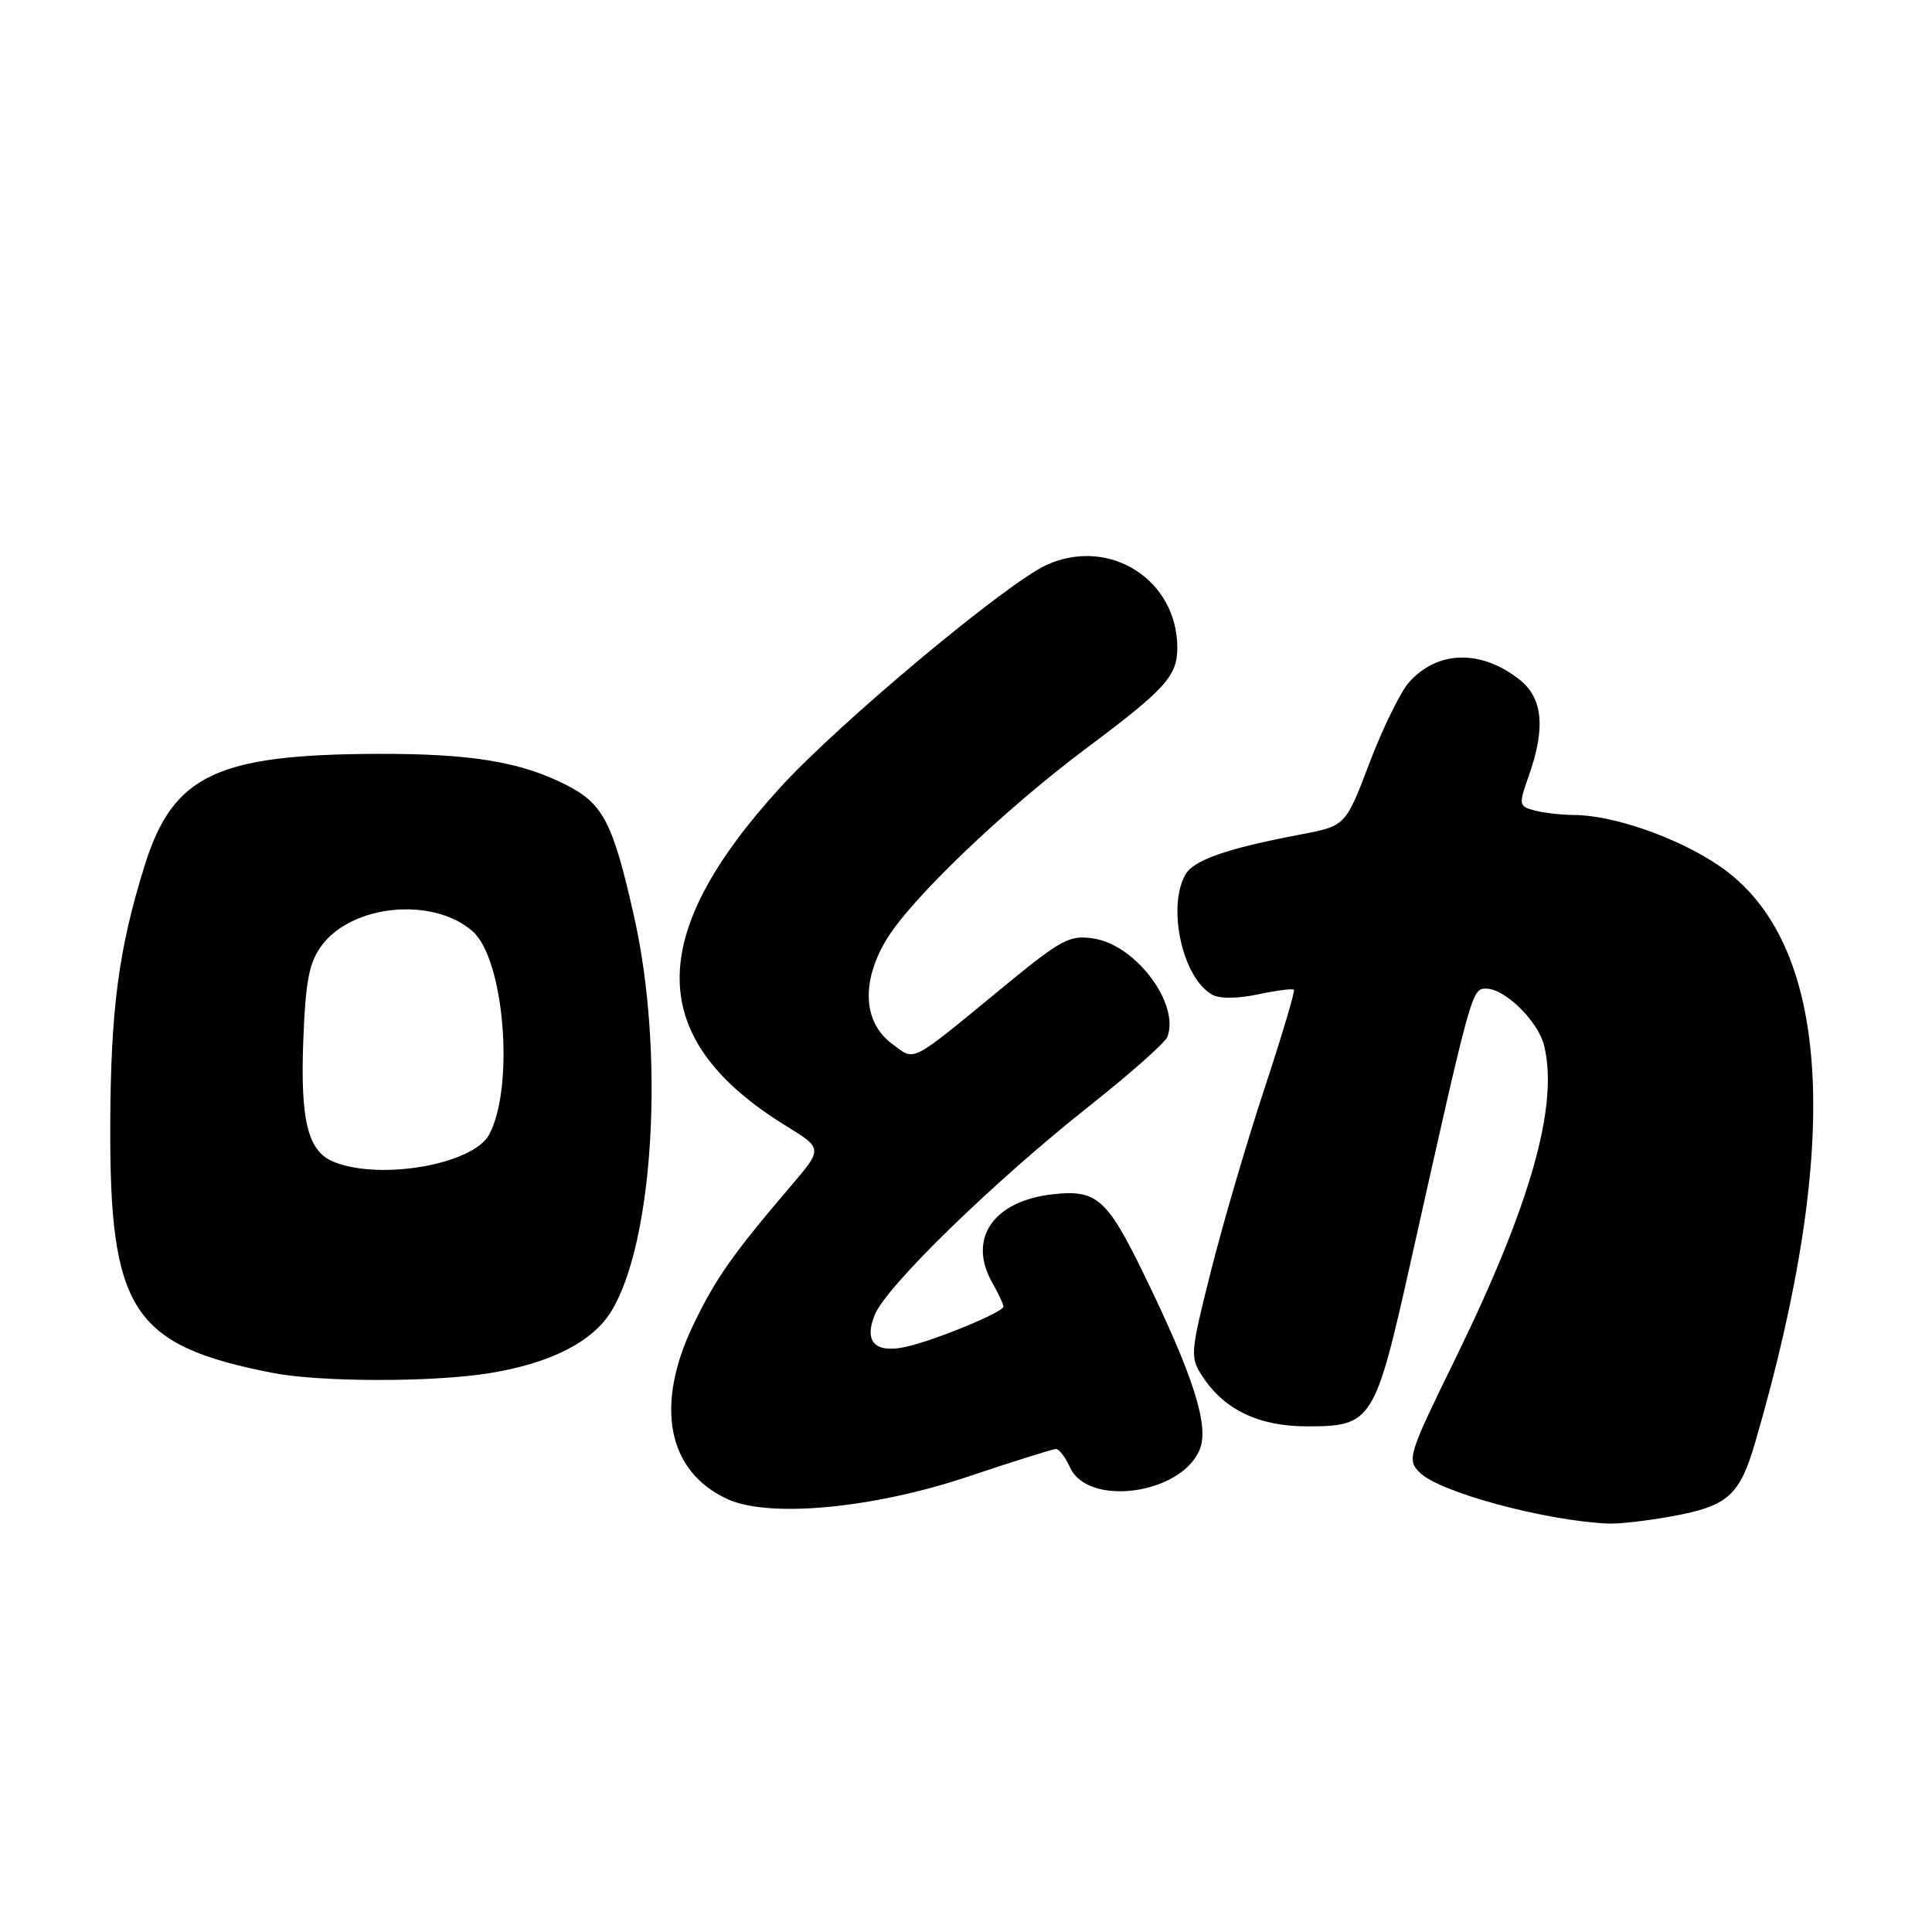<?xml version="1.0" encoding="UTF-8" standalone="no"?>
<!DOCTYPE svg PUBLIC "-//W3C//DTD SVG 1.1//EN" "http://www.w3.org/Graphics/SVG/1.1/DTD/svg11.dtd" >
<svg xmlns="http://www.w3.org/2000/svg" xmlns:xlink="http://www.w3.org/1999/xlink" version="1.1" viewBox="0 0 256 256">
 <g >
 <path fill="currentColor"
d=" M 221.57 200.91 C 228.97 199.56 230.51 198.18 232.57 191.13 C 244.26 151.03 242.61 124.75 227.75 114.69 C 222.25 110.97 213.78 108.01 208.57 107.99 C 206.88 107.98 204.52 107.71 203.33 107.39 C 201.24 106.83 201.21 106.65 202.58 102.78 C 204.82 96.43 204.43 92.48 201.34 90.05 C 196.23 86.03 190.48 86.17 186.70 90.41 C 185.57 91.68 183.22 96.48 181.47 101.08 C 178.30 109.43 178.30 109.43 172.40 110.56 C 162.45 112.45 158.08 113.98 157.02 115.97 C 154.64 120.41 156.74 129.63 160.62 131.80 C 161.58 132.35 164.01 132.33 166.69 131.76 C 169.14 131.24 171.28 130.96 171.45 131.15 C 171.62 131.34 169.85 137.27 167.52 144.33 C 165.19 151.39 162.01 162.24 160.45 168.45 C 157.70 179.37 157.66 179.84 159.36 182.42 C 162.23 186.80 166.81 188.99 173.14 189.00 C 181.83 189.00 182.18 188.45 186.97 167.00 C 195.03 130.95 195.02 131.00 196.94 131.00 C 199.40 131.00 203.79 135.30 204.59 138.50 C 206.57 146.38 202.84 159.57 192.92 179.87 C 186.58 192.82 186.40 193.40 188.13 195.13 C 190.72 197.72 204.66 201.50 213.07 201.88 C 214.48 201.95 218.30 201.51 221.57 200.91 Z  M 128.33 195.64 C 134.29 193.64 139.51 192.00 139.92 192.00 C 140.34 192.00 141.18 193.10 141.79 194.45 C 144.19 199.71 156.50 198.02 158.96 192.09 C 160.26 188.95 158.17 182.37 151.50 168.70 C 146.67 158.79 145.29 157.59 139.46 158.25 C 131.58 159.14 128.17 164.17 131.50 170.00 C 132.29 171.38 132.95 172.79 132.96 173.13 C 133.00 173.85 123.80 177.65 120.00 178.47 C 115.95 179.36 114.44 177.77 115.92 174.20 C 117.50 170.37 131.70 156.56 144.32 146.57 C 149.72 142.30 154.38 138.17 154.68 137.40 C 156.35 133.04 150.55 125.26 144.97 124.37 C 141.74 123.86 140.72 124.40 133.10 130.65 C 120.32 141.15 121.33 140.63 118.20 138.31 C 114.41 135.49 114.08 130.24 117.36 124.66 C 120.48 119.32 132.92 107.39 144.00 99.11 C 154.44 91.30 156.00 89.57 156.00 85.84 C 156.00 76.82 147.02 71.10 138.71 74.84 C 133.42 77.22 111.24 95.74 103.41 104.32 C 85.37 124.08 85.60 137.77 104.16 149.19 C 109.03 152.19 109.03 152.19 104.76 157.19 C 97.05 166.23 94.81 169.43 91.89 175.50 C 86.71 186.26 88.42 194.99 96.42 198.65 C 101.94 201.17 115.75 199.87 128.33 195.64 Z  M 64.87 181.95 C 72.96 180.64 78.55 177.79 81.02 173.72 C 86.64 164.49 88.08 139.52 84.03 121.50 C 81.23 109.03 79.95 106.52 75.07 104.03 C 69.01 100.94 62.47 99.86 50.08 99.89 C 28.64 99.96 22.90 102.71 19.15 114.74 C 15.72 125.76 14.67 133.67 14.61 149.00 C 14.51 173.64 17.53 178.27 36.08 181.91 C 42.36 183.15 57.38 183.17 64.87 181.95 Z  M 44.24 153.96 C 40.79 152.58 39.78 148.53 40.19 137.78 C 40.50 129.91 40.96 127.53 42.63 125.28 C 46.68 119.82 57.40 118.81 62.62 123.40 C 66.83 127.09 68.20 143.99 64.82 150.33 C 62.71 154.28 50.43 156.45 44.24 153.96 Z "/>
</g>
</svg>